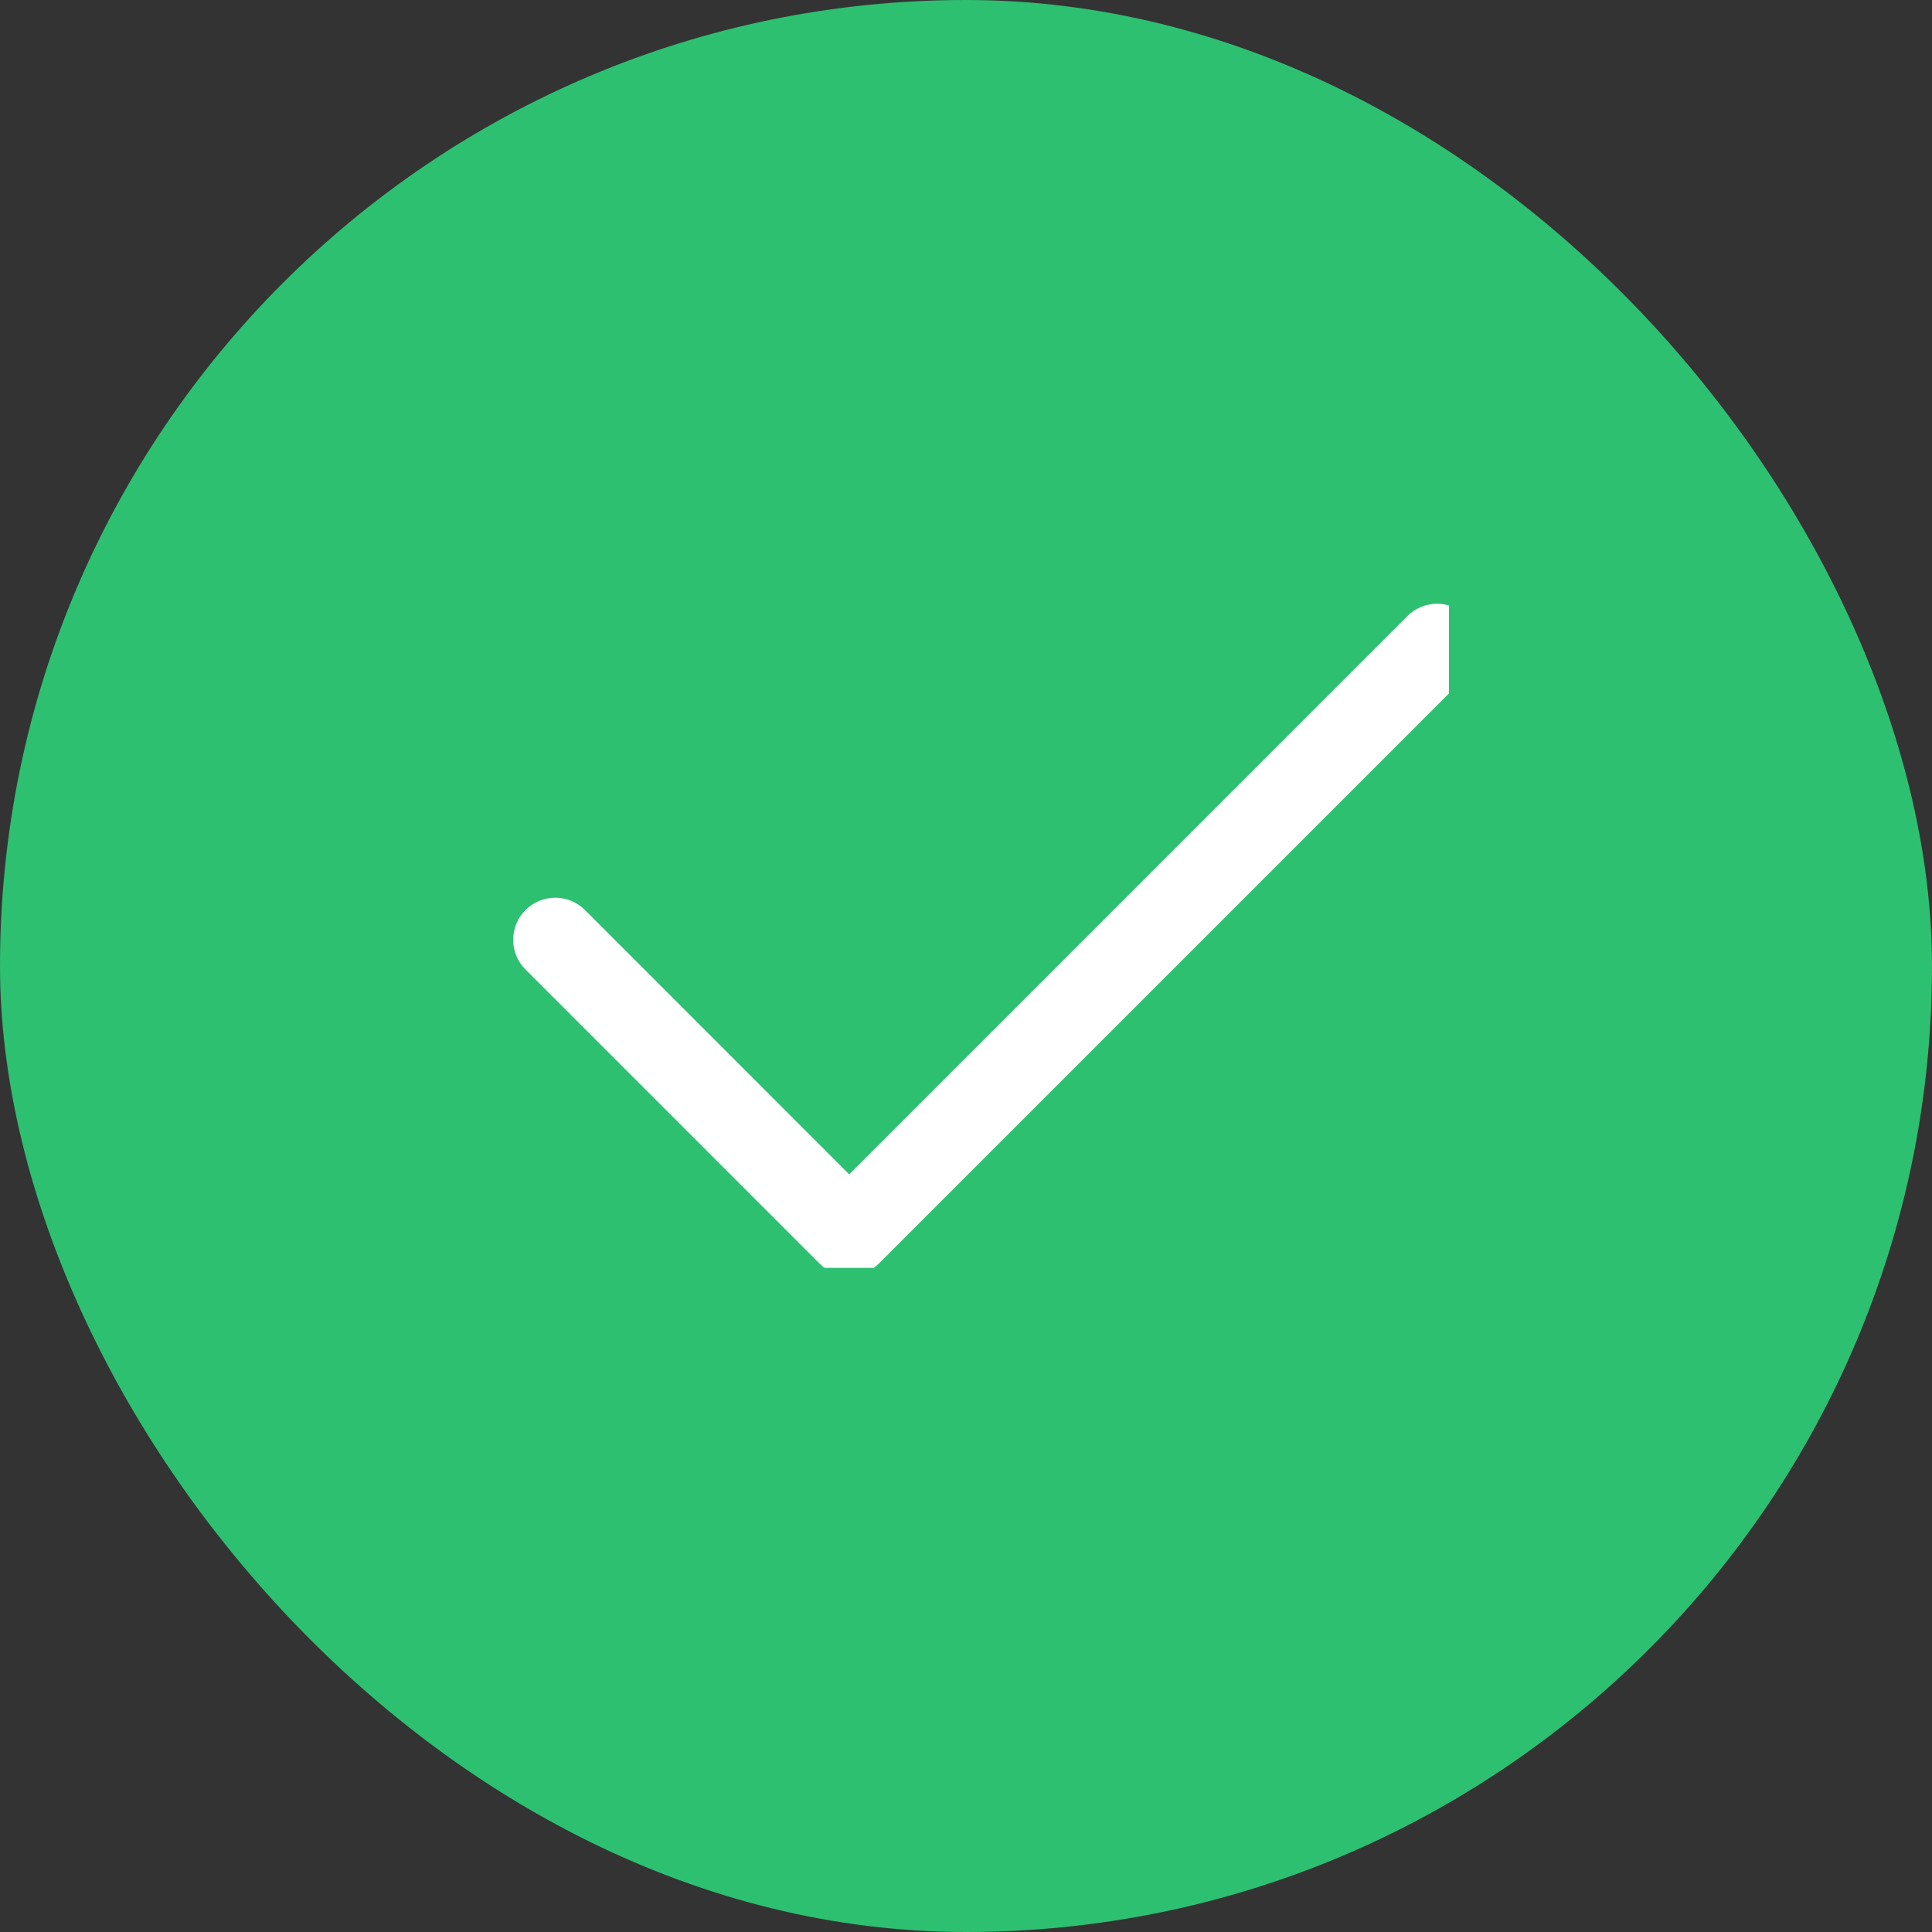 <svg width="32" height="32" viewBox="0 0 32 32" fill="none" xmlns="http://www.w3.org/2000/svg">
<rect x="0" y="0" width="32" height="32" fill="#333333" stroke="none"/>
<rect width="32" height="32" rx="16" fill="#2DC071"/>
<g clip-path="url(#clip0_1479_9057)">
<path fill-rule="evenodd" clip-rule="evenodd" d="M24.296 10.204C24.36 10.269 24.412 10.346 24.447 10.43C24.482 10.515 24.5 10.605 24.5 10.697C24.5 10.788 24.482 10.879 24.447 10.963C24.412 11.048 24.36 11.125 24.296 11.189L14.558 20.927C14.493 20.992 14.416 21.043 14.332 21.078C14.247 21.113 14.157 21.131 14.065 21.131C13.974 21.131 13.883 21.113 13.799 21.078C13.714 21.043 13.637 20.992 13.573 20.927L8.704 16.058C8.573 15.928 8.5 15.75 8.5 15.566C8.5 15.381 8.573 15.204 8.704 15.073C8.835 14.943 9.012 14.869 9.196 14.869C9.381 14.869 9.558 14.943 9.689 15.073L14.065 19.451L23.311 10.204C23.375 10.14 23.452 10.088 23.537 10.053C23.621 10.018 23.712 10 23.803 10C23.895 10 23.985 10.018 24.07 10.053C24.154 10.088 24.231 10.14 24.296 10.204Z" fill="white"/>
</g>
<defs>
<clipPath id="clip0_1479_9057">
<rect width="16" height="11" fill="white" transform="translate(8 10)"/>
</clipPath>
</defs>
</svg>

